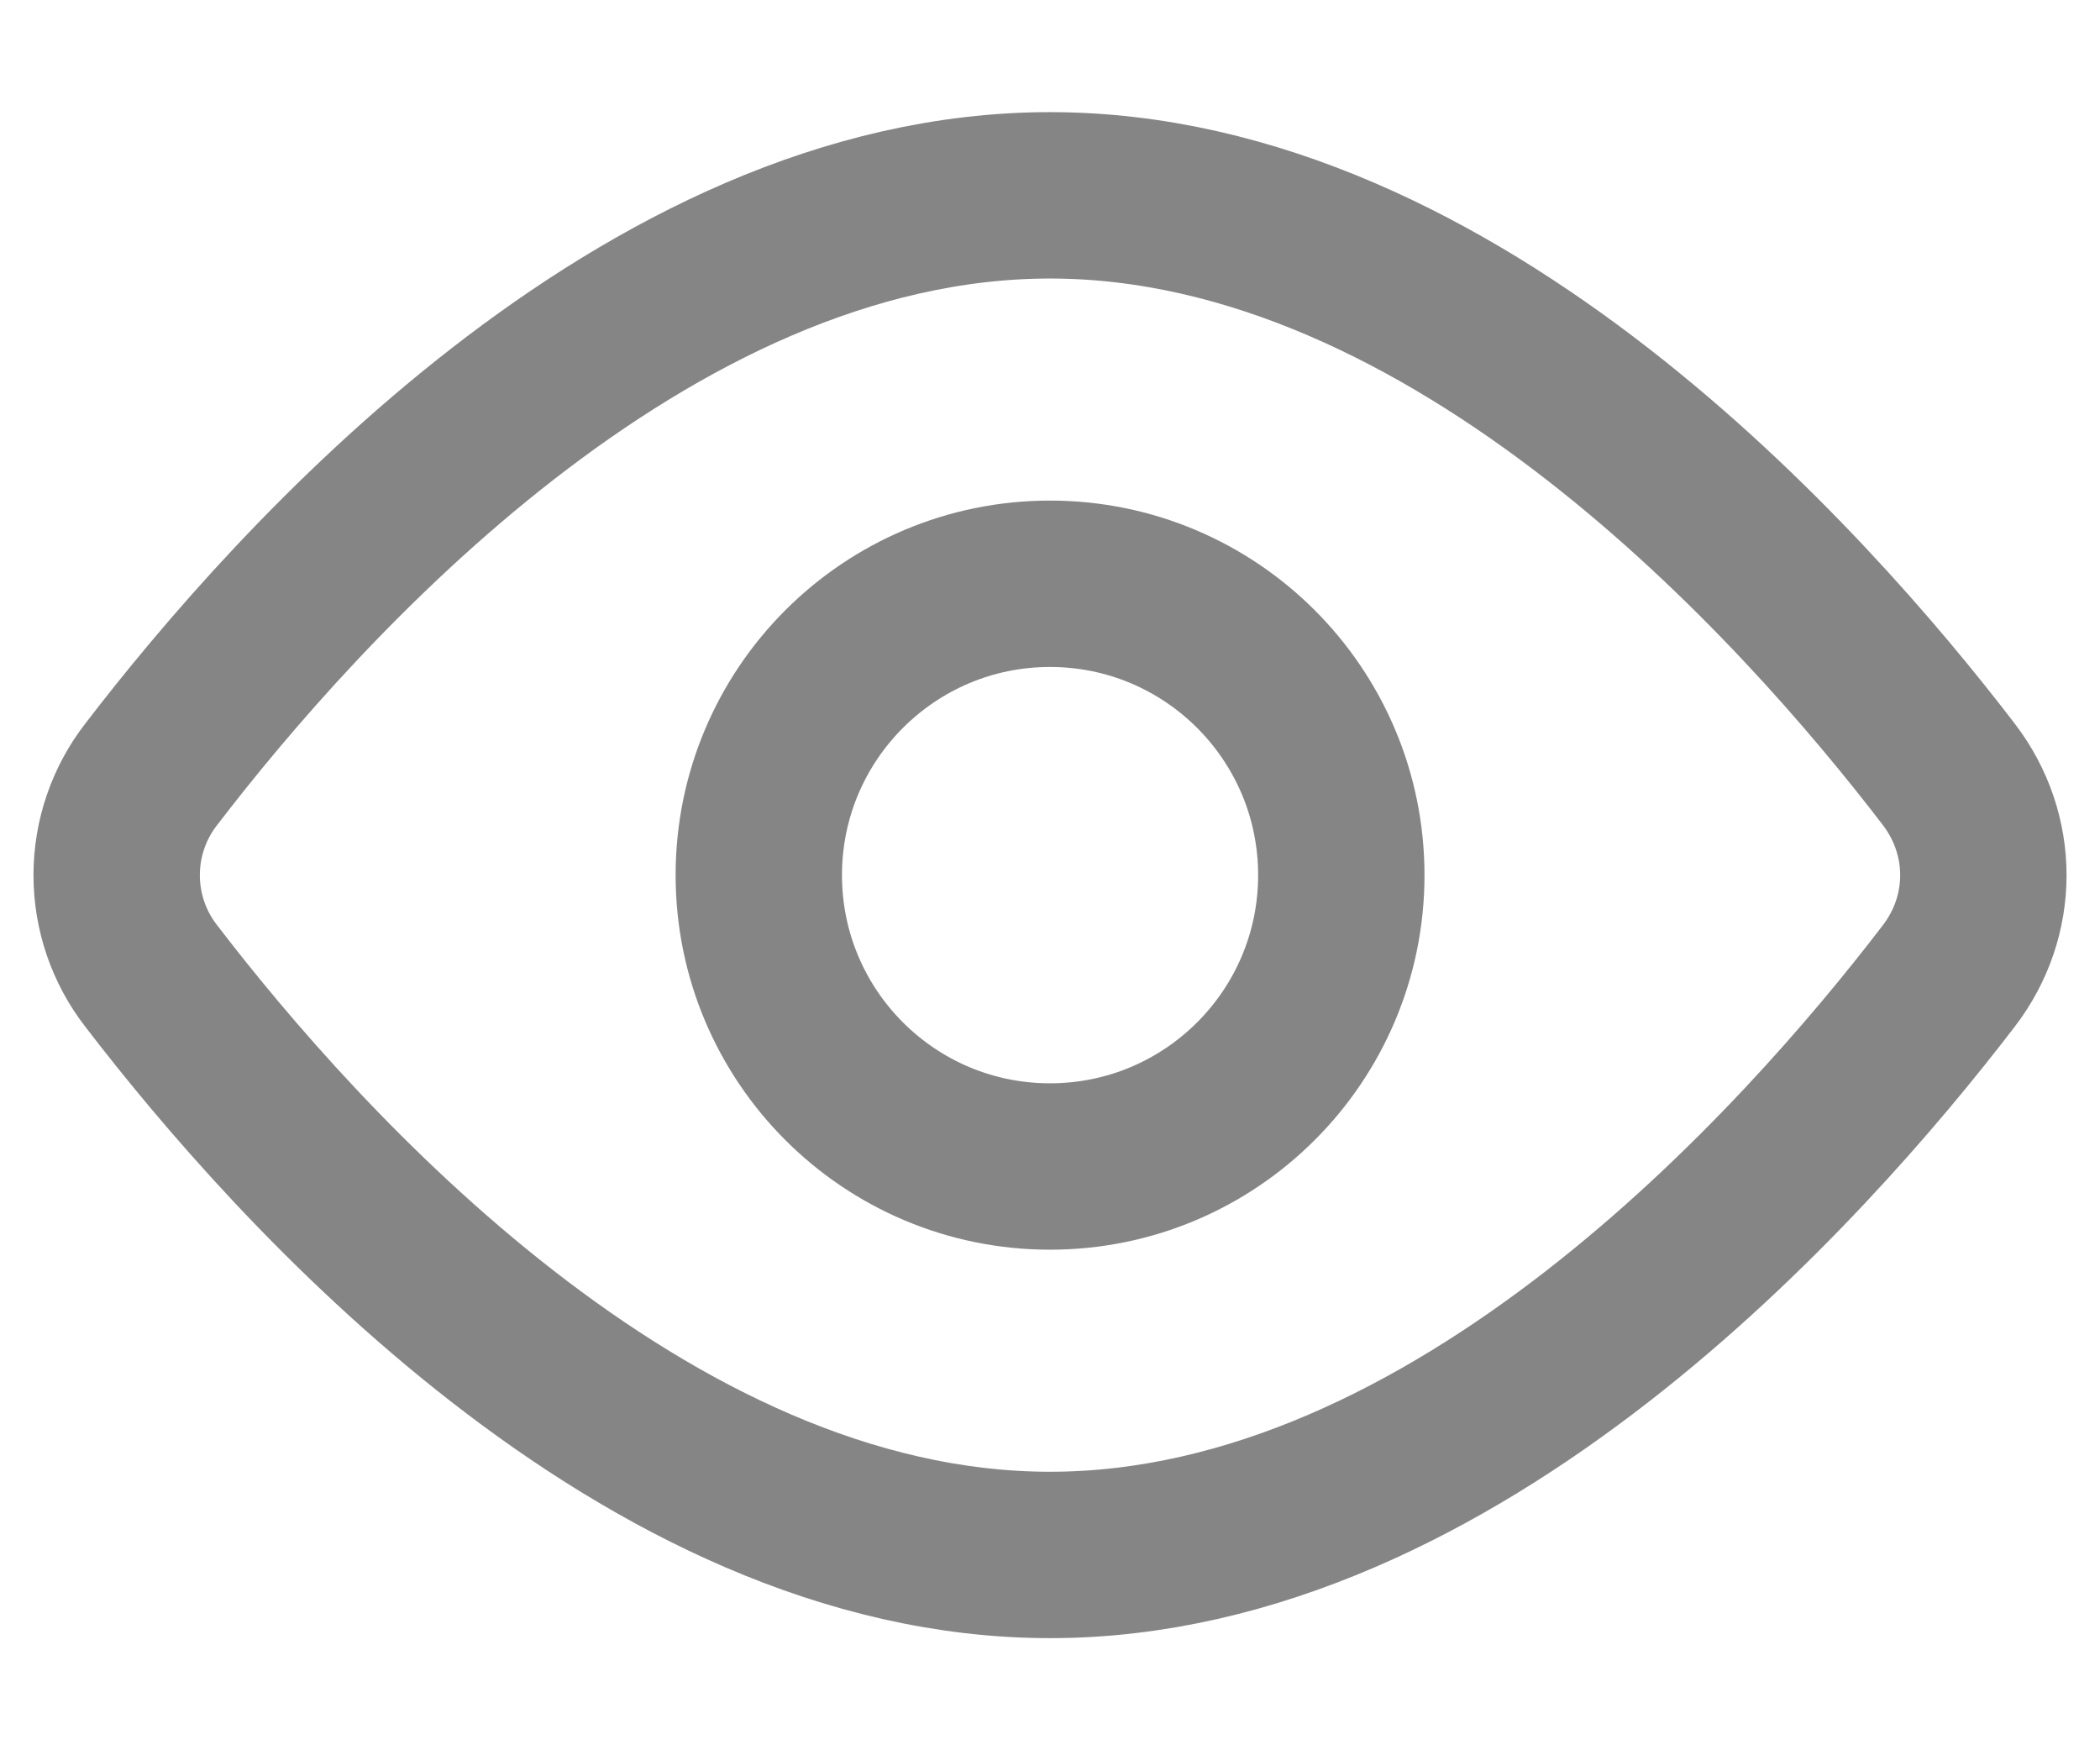 <svg width="18" height="15" viewBox="0 0 18 15" fill="none" xmlns="http://www.w3.org/2000/svg">
<path d="M16.704 6.636C17.099 7.152 17.099 7.849 16.704 8.364C15.462 9.986 12.48 13.326 9 13.326C5.52 13.326 2.539 9.986 1.296 8.364C1.104 8.117 1 7.813 1 7.5C1 7.187 1.104 6.883 1.296 6.636C2.539 5.014 5.52 1.674 9 1.674C12.48 1.674 15.462 5.014 16.704 6.636V6.636Z" stroke="#858585" stroke-width="1.426" stroke-linecap="round" stroke-linejoin="round"/>
<path d="M9 9.997C10.379 9.997 11.497 8.879 11.497 7.5C11.497 6.121 10.379 5.003 9 5.003C7.621 5.003 6.504 6.121 6.504 7.5C6.504 8.879 7.621 9.997 9 9.997Z" stroke="#858585" stroke-width="1.426" stroke-linecap="round" stroke-linejoin="round"/>
</svg>
